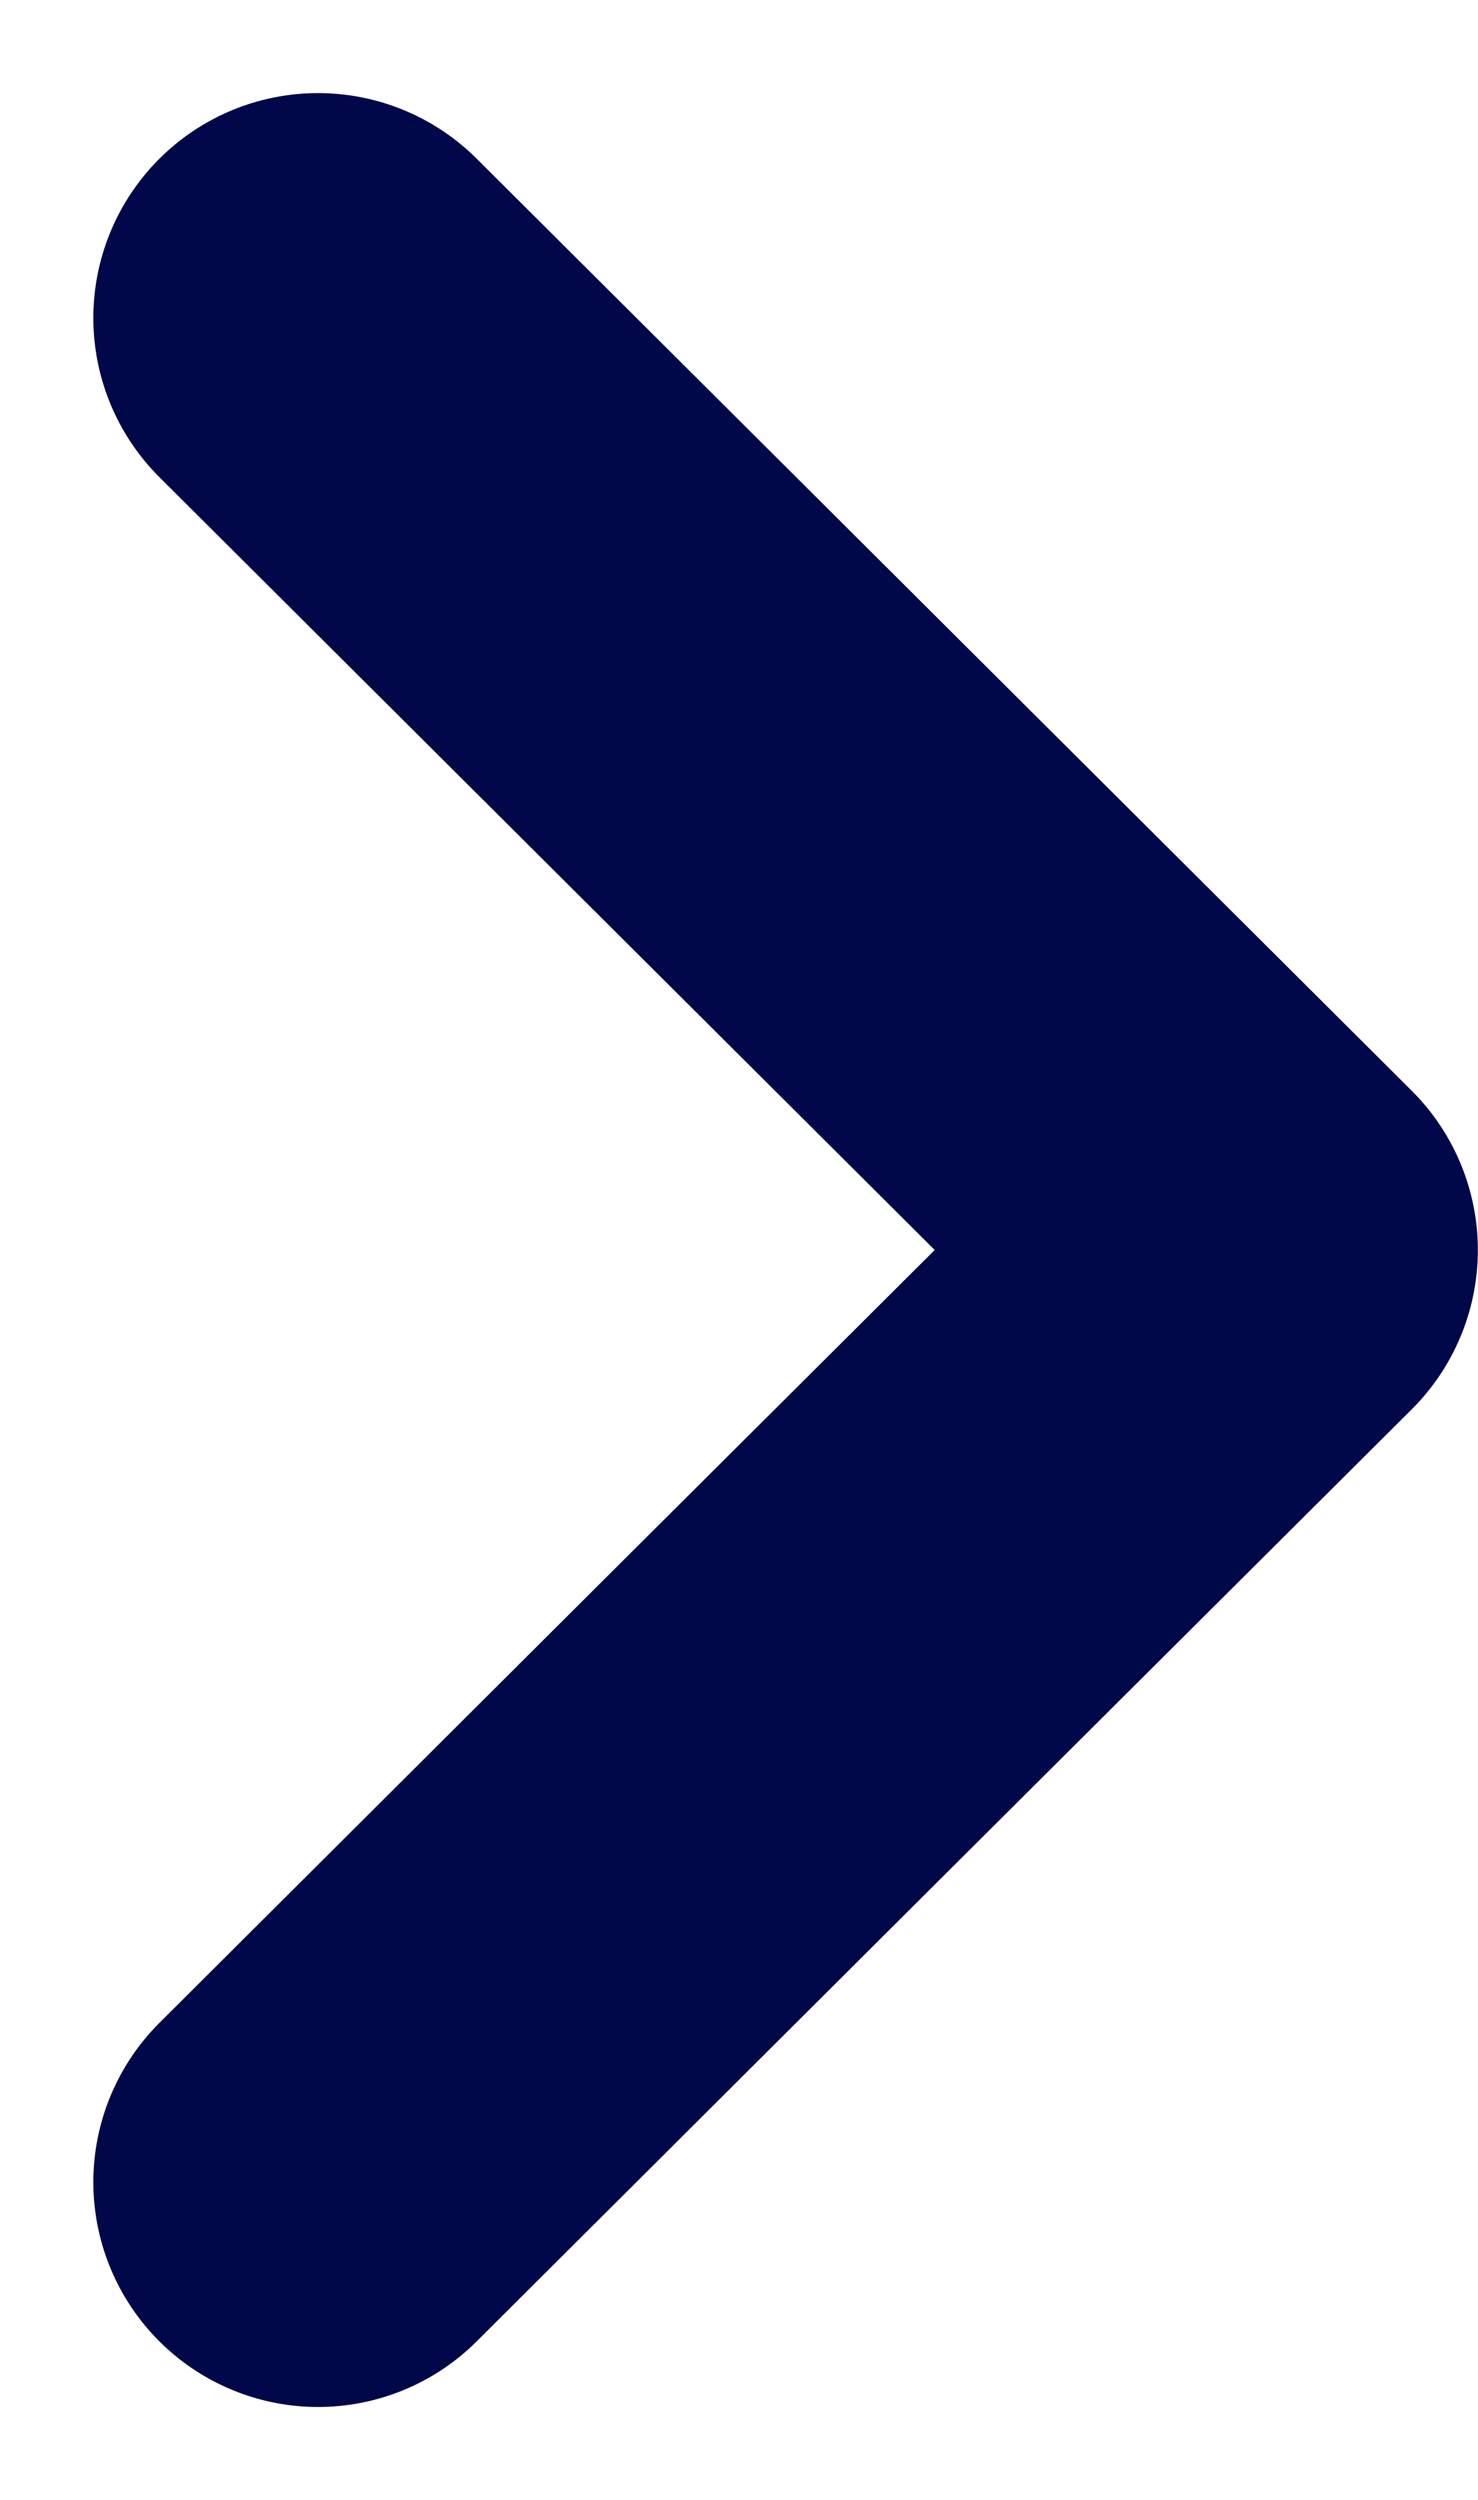 <svg xmlns="http://www.w3.org/2000/svg" width="9.866" height="16.678" viewBox="0 0 9.866 16.678">
  <path id="Path_2859" data-name="Path 2859" d="M1.527,7.8,7.745,1.558,10.854,4.68,13.963,7.8" transform="translate(9.923 0.594) rotate(90)" fill="none" stroke="#000849" stroke-linecap="round" stroke-linejoin="round" stroke-width="3"/>
</svg>
